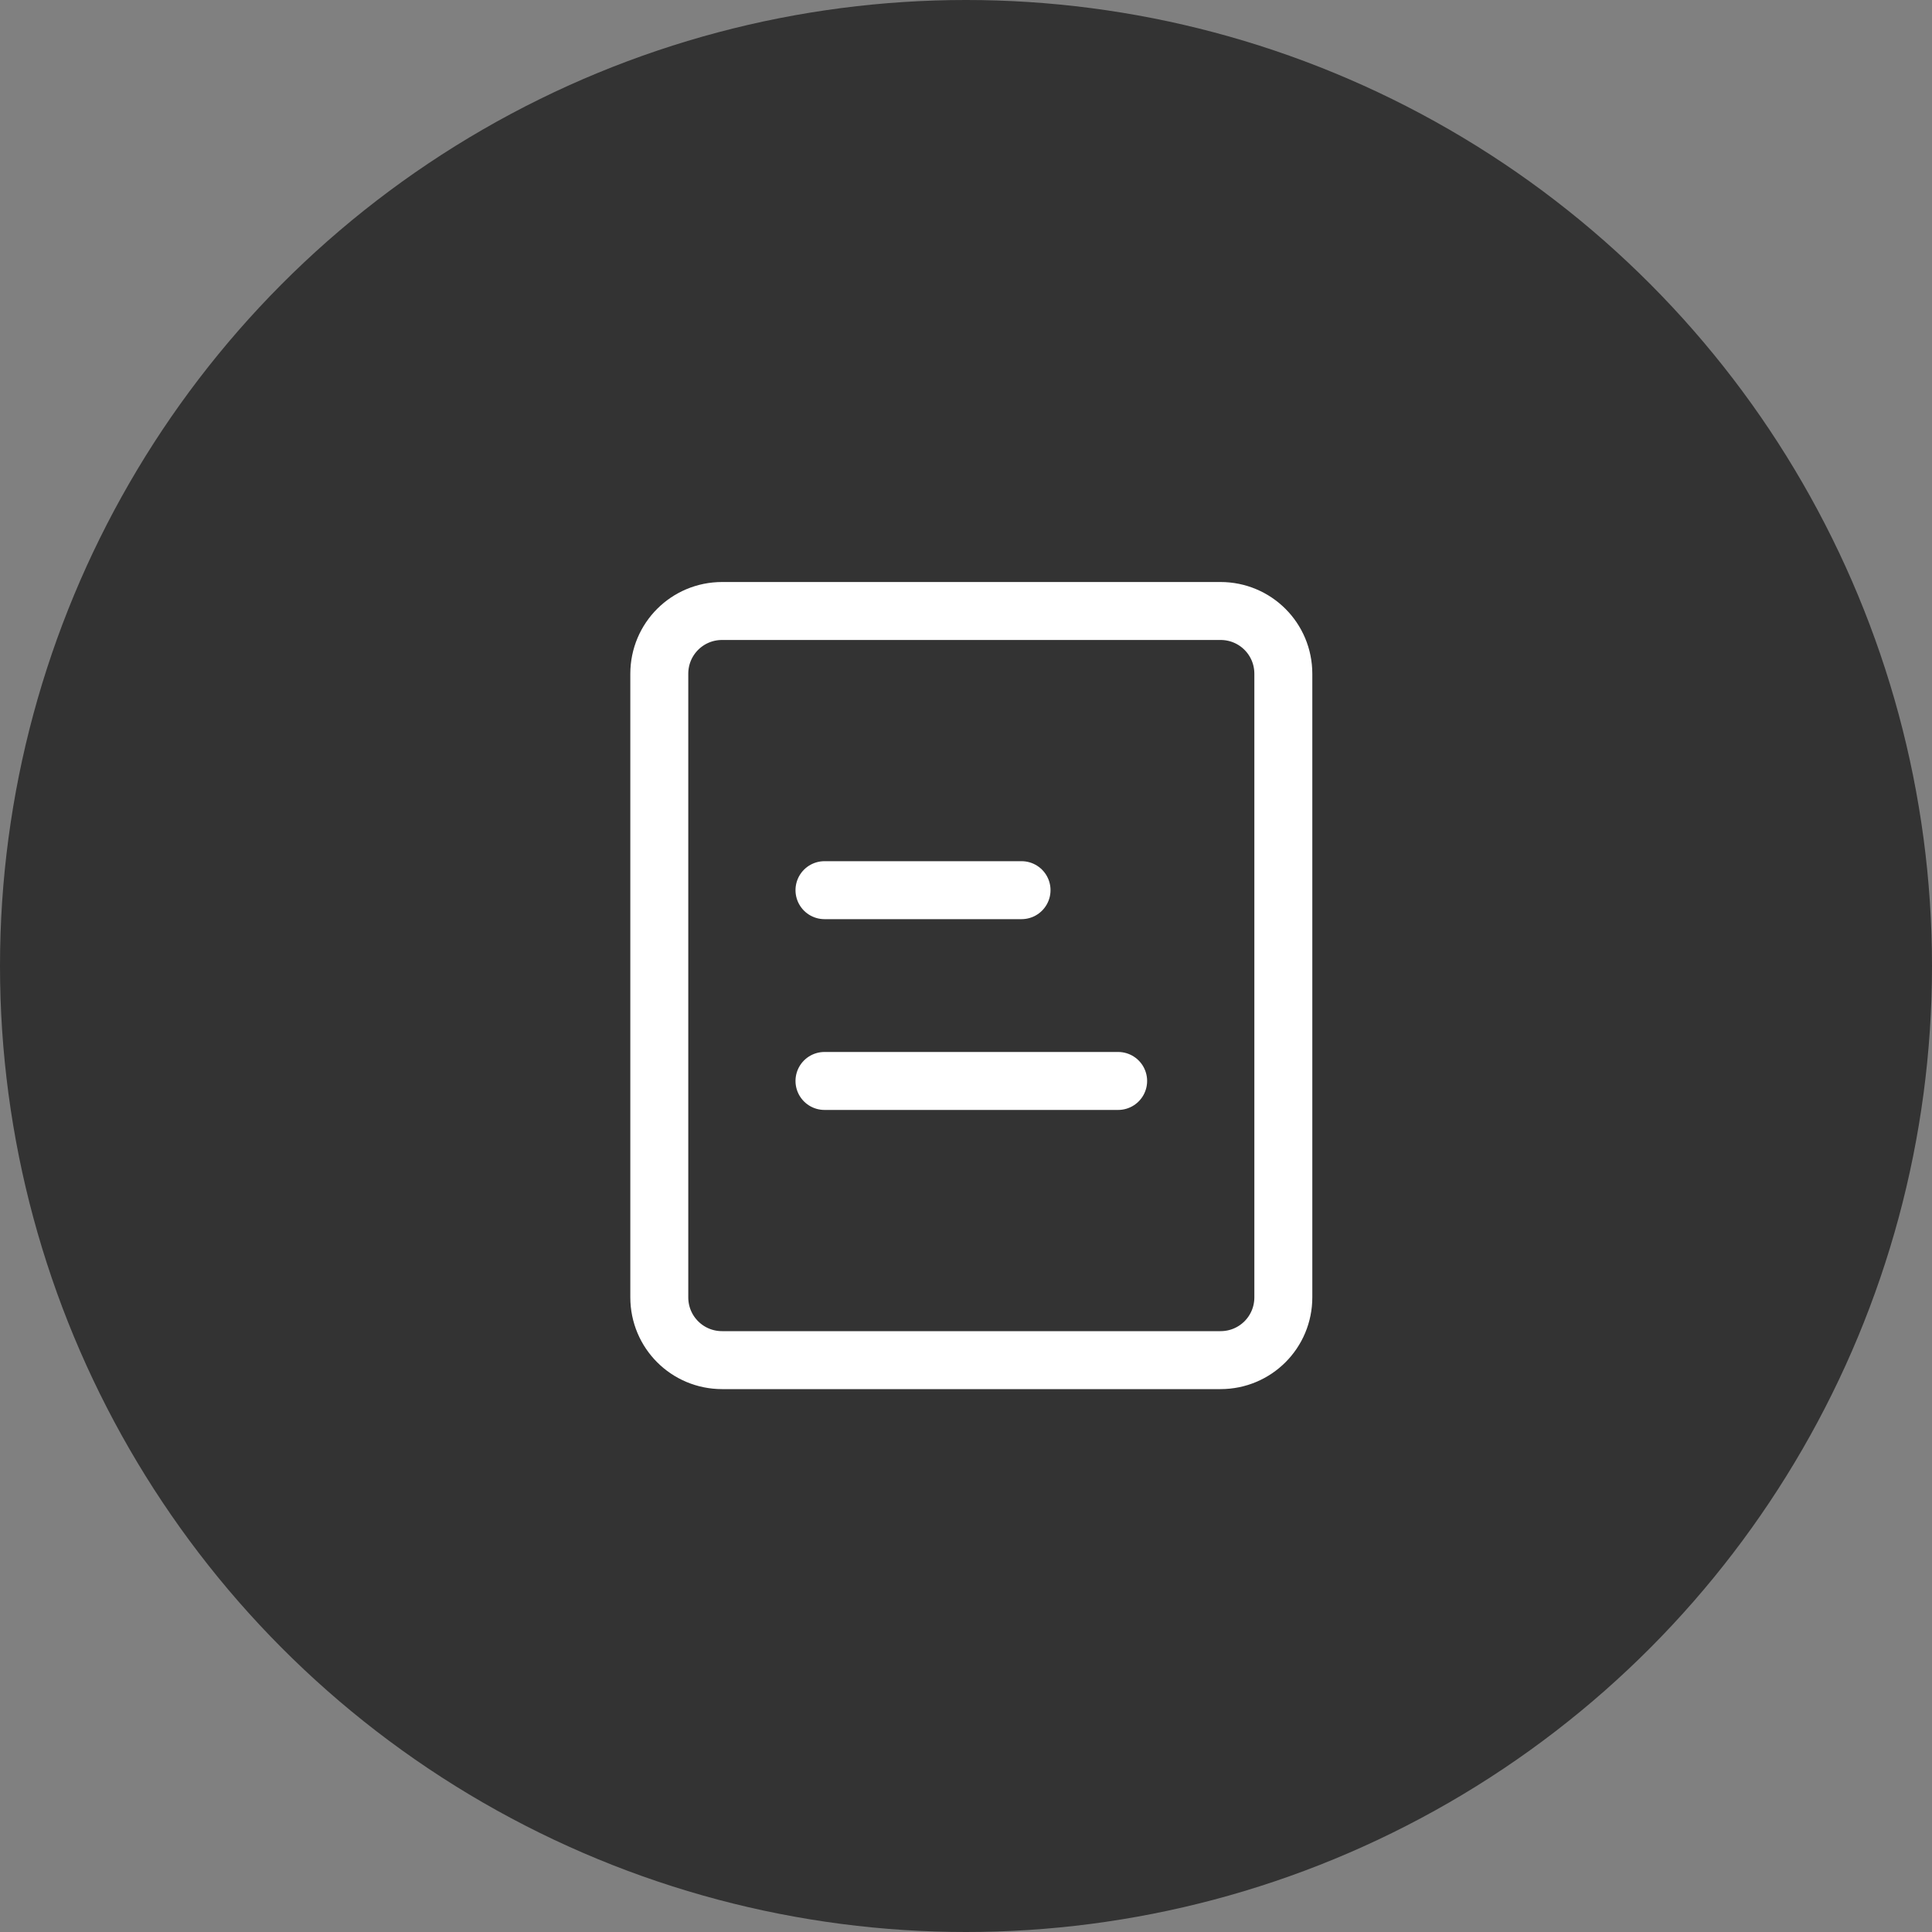 <svg width="40" height="40" viewBox="0 0 40 40" fill="none" xmlns="http://www.w3.org/2000/svg">
<rect x="0" y="0" width="40" height="40" fill="#808080" stroke="none"/>
<circle cx="20" cy="20" r="20" fill="#333333"/>
<path d="M25.27 28.16H14.95C14.23 28.16 13.65 27.58 13.65 26.86V13.95C13.65 13.23 14.23 12.65 14.95 12.65H25.27C25.99 12.65 26.57 13.23 26.57 13.95V26.86C26.57 27.58 25.99 28.16 25.27 28.16Z" stroke="white" stroke-width="1.2" stroke-miterlimit="10" stroke-linecap="round" stroke-linejoin="round"/>
<path d="M17.07 18.43H21.15" stroke="white" stroke-width="1.2" stroke-miterlimit="10" stroke-linecap="round" stroke-linejoin="round"/>
<path d="M17.07 22.38H23.15" stroke="white" stroke-width="1.2" stroke-miterlimit="10" stroke-linecap="round" stroke-linejoin="round"/>
</svg>
